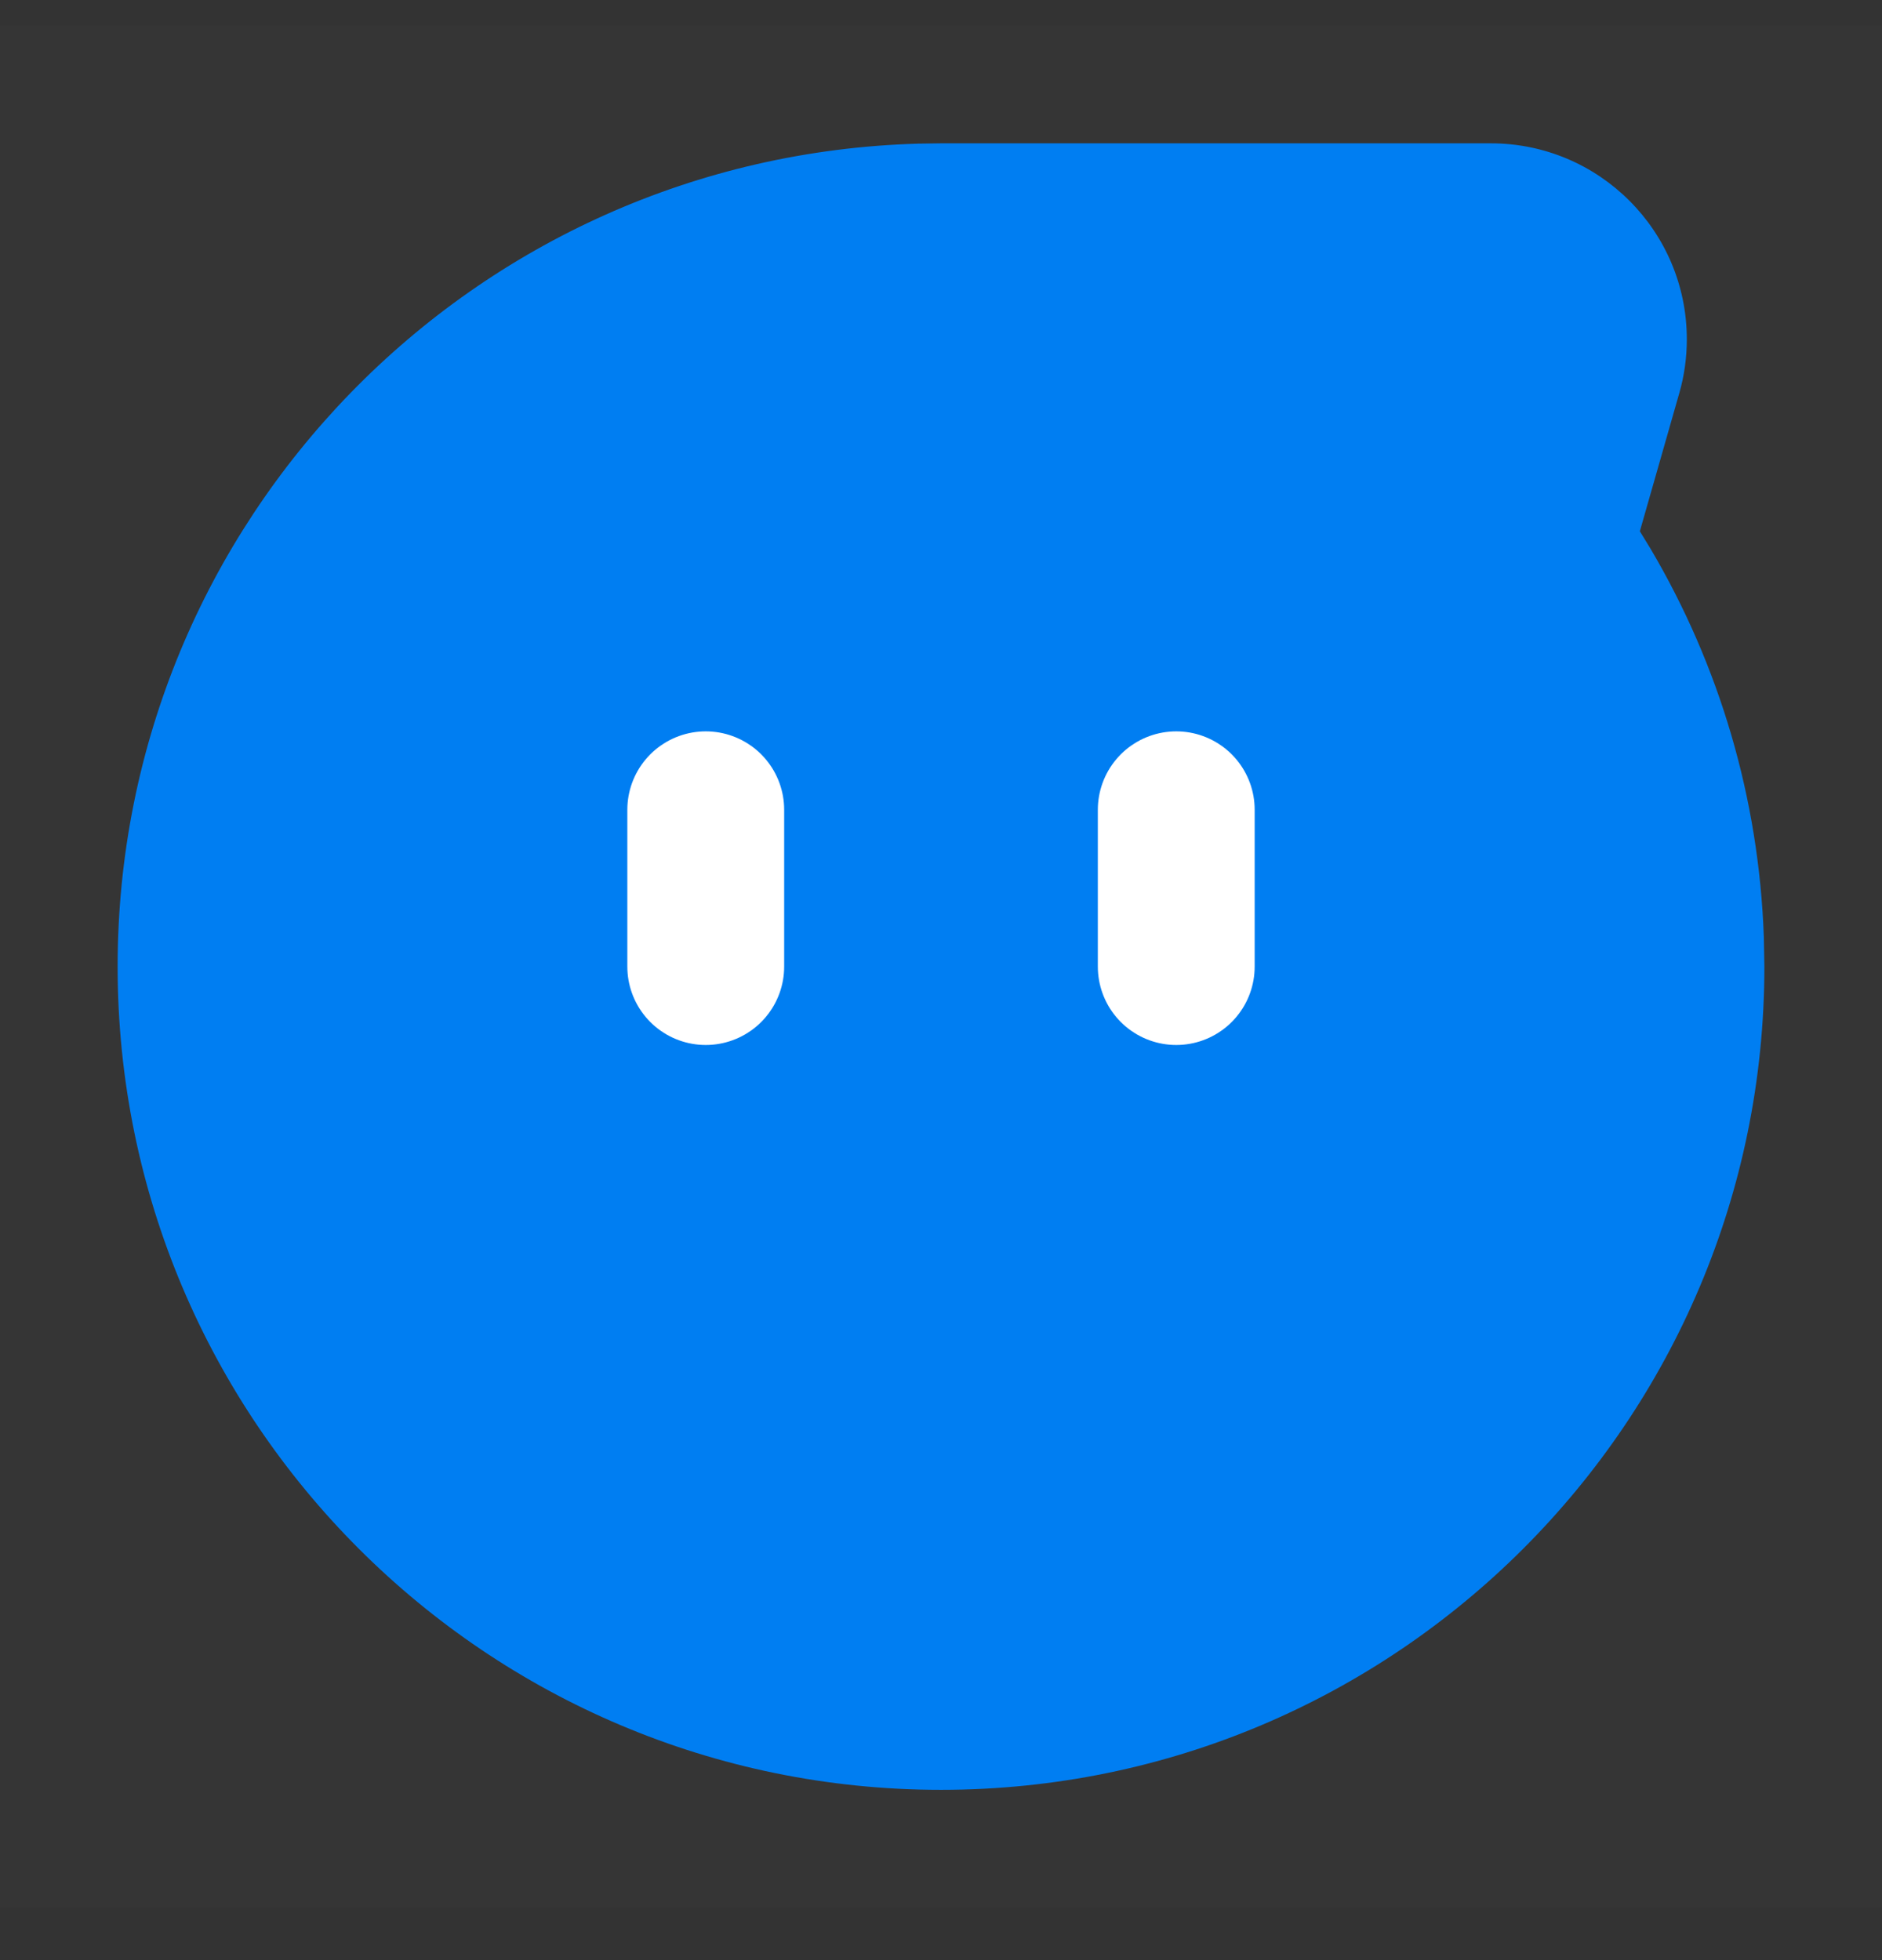 <svg width="24" height="25" viewBox="0 0 24 25" fill="none" xmlns="http://www.w3.org/2000/svg">
<rect x="0" y="0" width="24" height="25" fill="#333333" stroke="none"/>
<rect opacity="0.01" y="0.328" width="24" height="24" fill="#D8D8D8"/>
<path d="M19.011 1.828H12L11.716 1.832C6.029 1.991 1.5 6.64 1.5 12.328C1.5 18.127 6.201 22.828 12 22.828C17.799 22.828 22.5 18.127 22.5 12.328L22.493 11.949C22.43 10.183 21.929 8.491 21.049 7L20.912 6.776L21.415 5.014C21.479 4.792 21.511 4.56 21.511 4.328C21.511 2.947 20.392 1.828 19.011 1.828Z" fill="#007EF2"/>
<path d="M9 12.328V10.328" stroke="white" stroke-width="2" stroke-linecap="round"/>
<path d="M15 12.328V10.328" stroke="white" stroke-width="2" stroke-linecap="round"/>
</svg>
